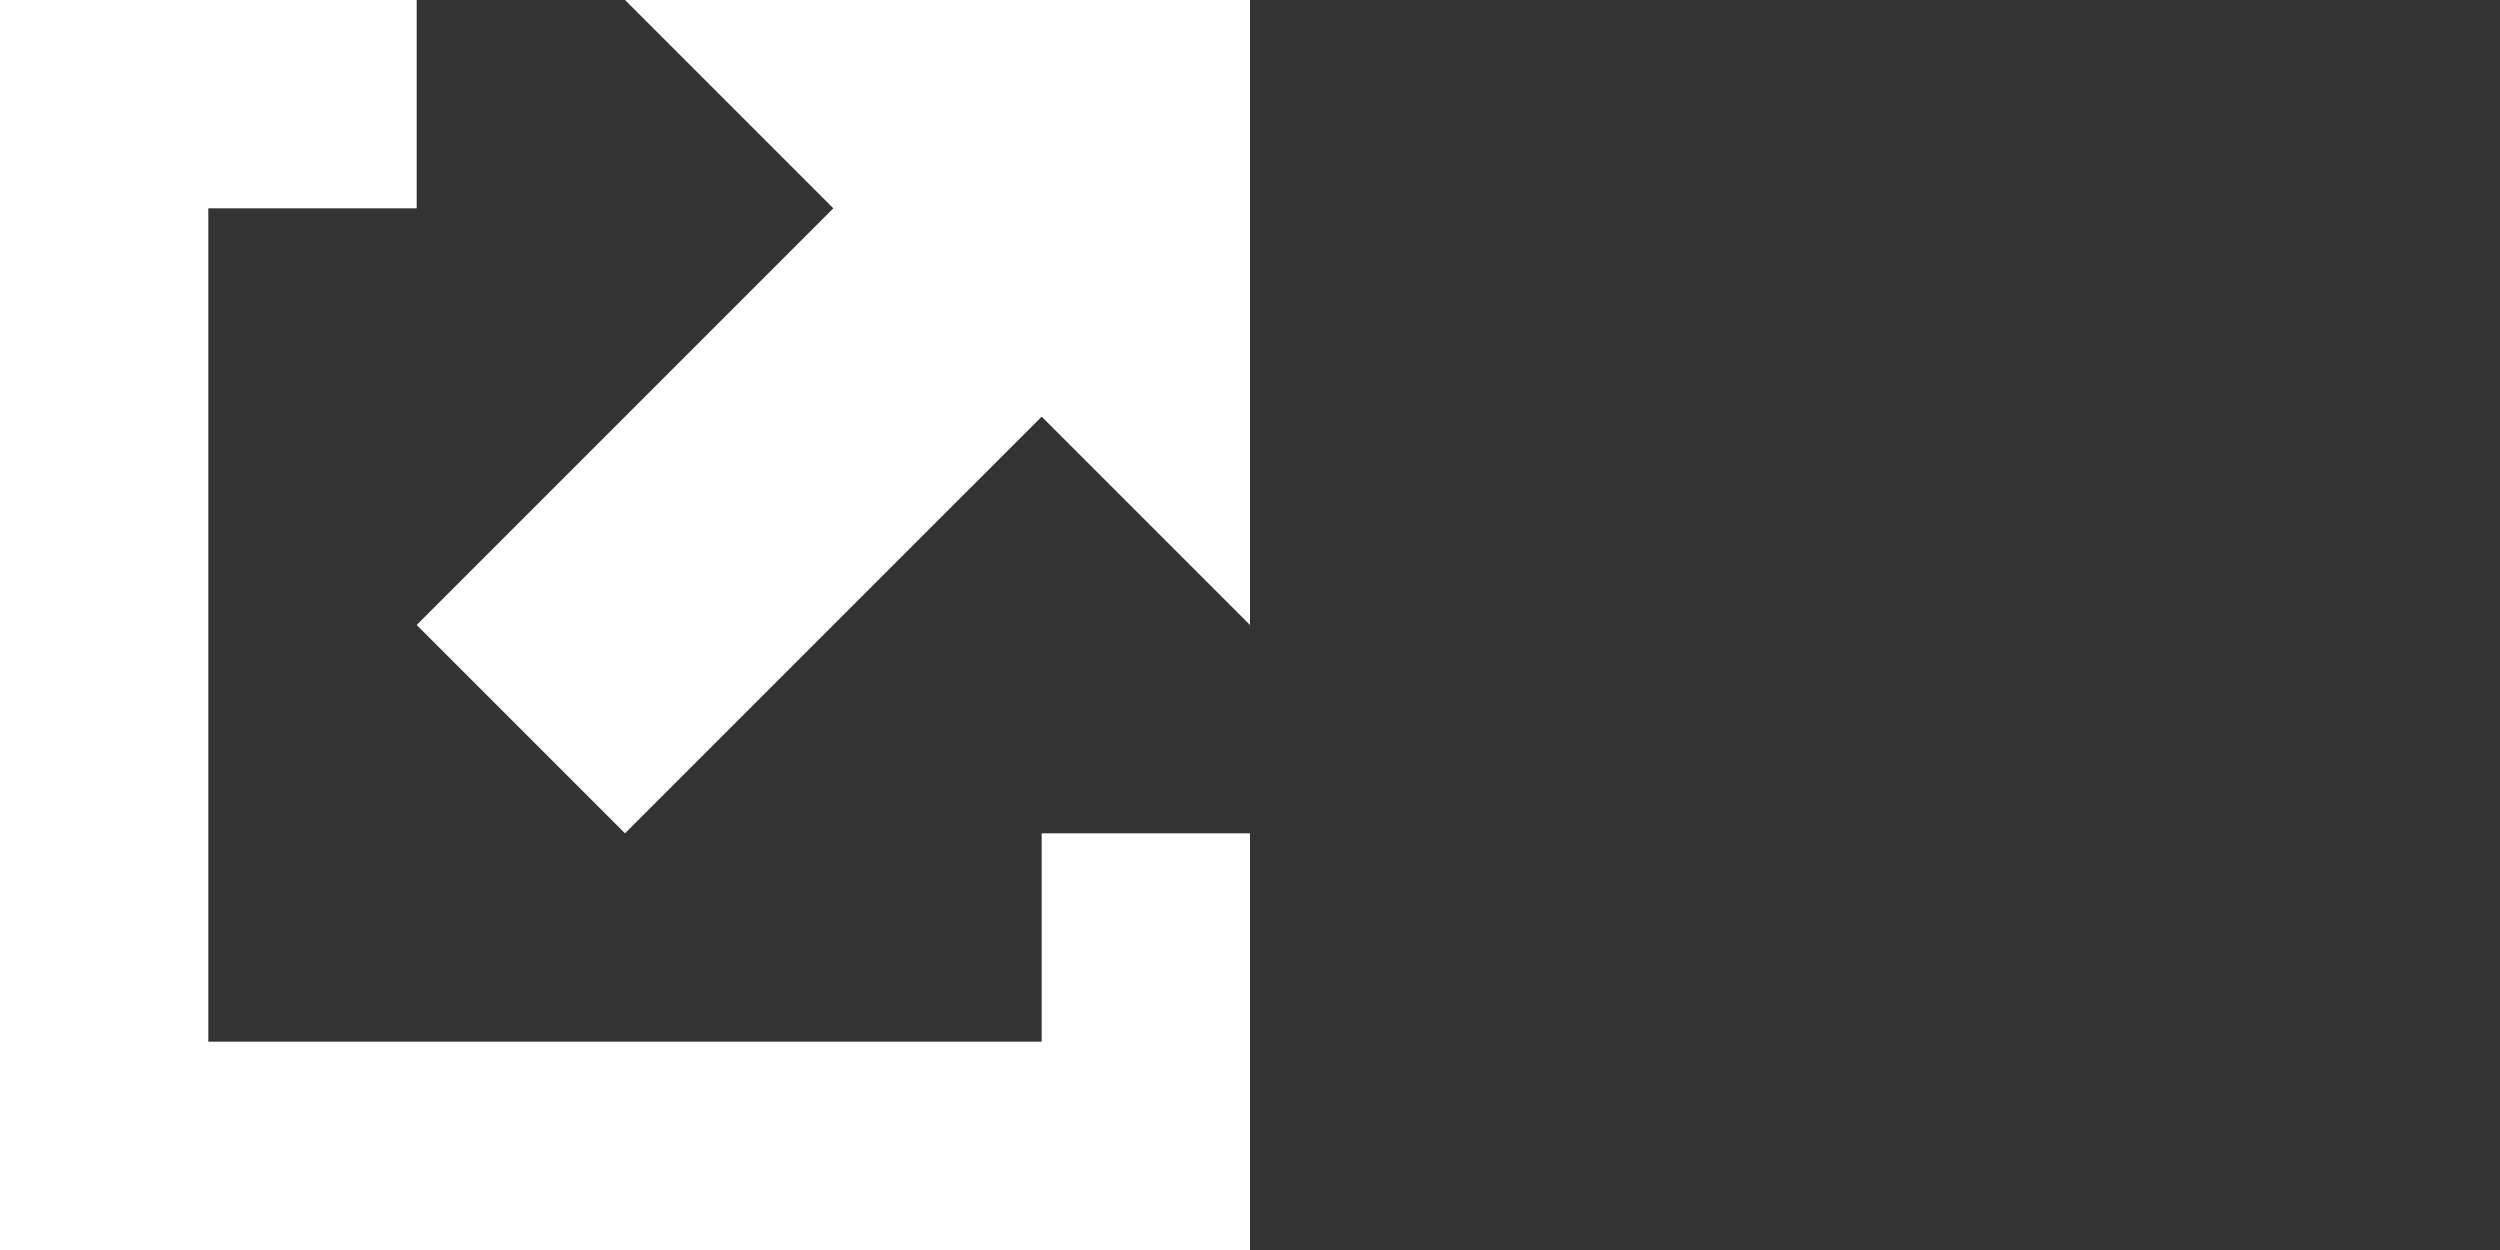 ﻿<?xml version="1.0" encoding="utf-8"?>
<!DOCTYPE svg PUBLIC "-//W3C//DTD SVG 1.1//EN" "http://www.w3.org/Graphics/SVG/1.1/DTD/svg11.dtd">
<svg xmlns="http://www.w3.org/2000/svg" xmlns:xlink="http://www.w3.org/1999/xlink"
	xml:space="preserve" version="1.1" viewBox="0 0 12 6">
<rect x="0" y="0" width="12" height="6" fill="#333333" stroke="none"/>
<path fill="#fff" d="M 0 0 2 0 2 1 1 1 1 5 5 5 5 4 6 4 6 6 0 6 Z" />
<path fill="#fff" d="M 3 0 6 0 6 3 5 2 3 4 2 3 4 1 Z" />
</svg>
